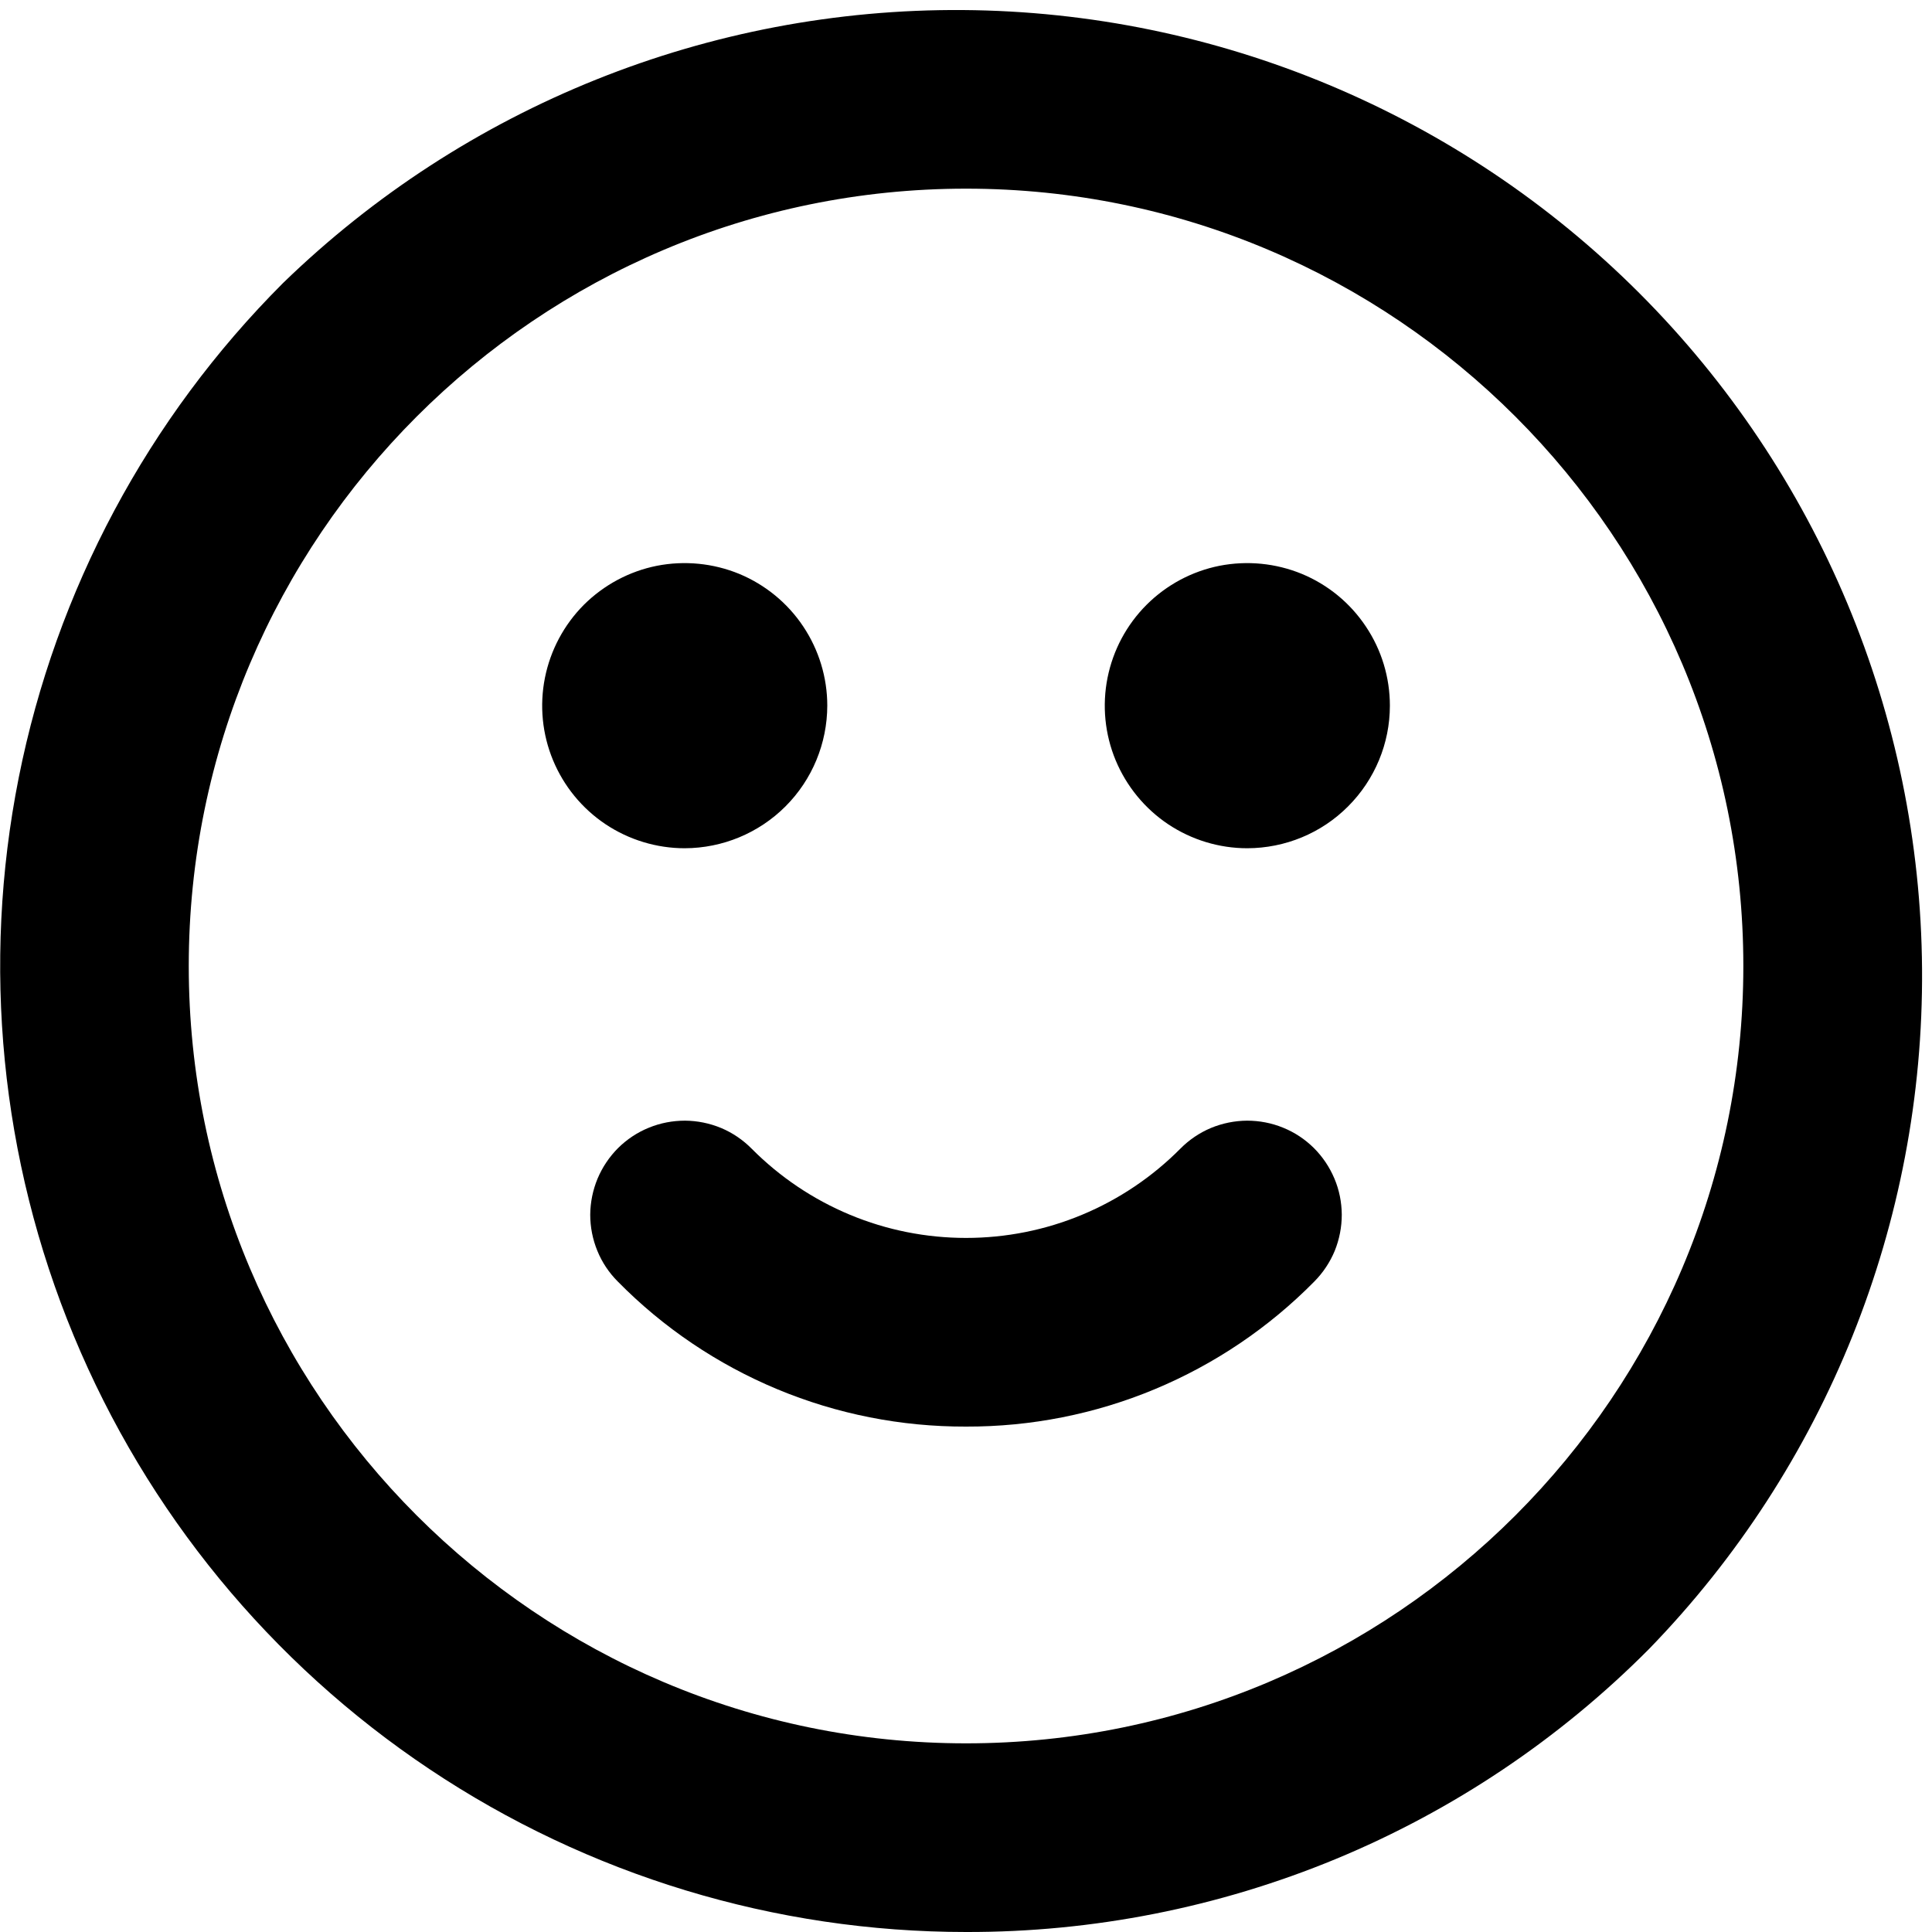 <svg width="20" height="20" viewBox="0 0 20 20" fill="none" xmlns="http://www.w3.org/2000/svg">
<path d="M10.001 20C8.023 20 6.09 19.413 4.446 18.314C2.801 17.215 1.52 15.654 0.763 13.827C0.006 12 -0.192 9.989 0.194 8.05C0.58 6.11 1.532 4.328 2.93 2.93C4.815 1.1 7.343 0.085 9.97 0.104C12.597 0.123 15.111 1.175 16.968 3.032C18.826 4.89 19.878 7.404 19.897 10.03C19.916 12.657 18.901 15.186 17.071 17.07C16.145 18.002 15.043 18.741 13.829 19.244C12.615 19.746 11.314 20.003 10.001 20ZM10.001 1.953C5.563 1.953 1.954 5.563 1.954 10C1.954 14.437 5.563 18.047 10.001 18.047C14.438 18.047 18.047 14.437 18.047 10C18.047 5.563 14.438 1.953 10.001 1.953Z" fill="black"/>
<path d="M10 14.768C9.329 14.77 8.665 14.639 8.046 14.381C7.427 14.123 6.865 13.744 6.395 13.266C6.304 13.175 6.232 13.067 6.184 12.949C6.135 12.83 6.11 12.703 6.11 12.574C6.111 12.446 6.137 12.319 6.186 12.201C6.236 12.082 6.308 11.975 6.399 11.884C6.49 11.794 6.598 11.722 6.717 11.674C6.836 11.625 6.963 11.601 7.092 11.601C7.22 11.602 7.347 11.628 7.465 11.677C7.584 11.727 7.691 11.8 7.781 11.891C8.072 12.184 8.417 12.416 8.798 12.575C9.179 12.734 9.588 12.815 10 12.815C10.413 12.815 10.821 12.734 11.202 12.575C11.583 12.416 11.928 12.184 12.219 11.891C12.309 11.8 12.416 11.727 12.535 11.677C12.653 11.628 12.78 11.602 12.909 11.601C13.037 11.601 13.164 11.625 13.283 11.674C13.402 11.722 13.51 11.794 13.601 11.884C13.692 11.975 13.764 12.082 13.814 12.201C13.864 12.319 13.889 12.446 13.89 12.574C13.89 12.703 13.865 12.83 13.817 12.949C13.768 13.067 13.696 13.175 13.606 13.266C13.135 13.744 12.573 14.123 11.954 14.381C11.335 14.639 10.671 14.77 10 14.768Z" fill="black"/>
<path d="M7.088 8.781C6.797 8.781 6.511 8.694 6.268 8.532C6.026 8.37 5.837 8.14 5.725 7.87C5.613 7.6 5.584 7.304 5.641 7.017C5.698 6.731 5.838 6.468 6.044 6.261C6.251 6.055 6.514 5.914 6.8 5.857C7.086 5.801 7.383 5.83 7.653 5.941C7.922 6.053 8.153 6.242 8.315 6.485C8.477 6.728 8.564 7.013 8.564 7.305C8.563 7.696 8.408 8.071 8.131 8.348C7.855 8.624 7.48 8.78 7.088 8.781ZM7.088 6.828C6.994 6.828 6.902 6.856 6.823 6.908C6.745 6.96 6.684 7.035 6.647 7.122C6.611 7.209 6.602 7.305 6.62 7.398C6.639 7.491 6.684 7.576 6.751 7.642C6.818 7.709 6.903 7.755 6.995 7.773C7.088 7.791 7.184 7.782 7.271 7.746C7.358 7.71 7.433 7.649 7.485 7.57C7.538 7.492 7.566 7.399 7.566 7.305C7.566 7.178 7.515 7.057 7.426 6.968C7.336 6.878 7.215 6.828 7.088 6.828Z" fill="black"/>
<path d="M12.912 8.781C12.62 8.781 12.335 8.694 12.092 8.532C11.85 8.37 11.661 8.139 11.549 7.87C11.437 7.6 11.408 7.303 11.465 7.017C11.522 6.731 11.662 6.468 11.869 6.261C12.075 6.055 12.338 5.914 12.624 5.857C12.911 5.801 13.207 5.83 13.477 5.941C13.747 6.053 13.977 6.242 14.139 6.485C14.302 6.728 14.388 7.013 14.388 7.305C14.388 7.696 14.232 8.071 13.955 8.348C13.679 8.625 13.304 8.78 12.912 8.781ZM12.912 6.828C12.818 6.828 12.726 6.856 12.647 6.908C12.569 6.961 12.508 7.035 12.472 7.122C12.435 7.21 12.426 7.306 12.445 7.398C12.463 7.491 12.508 7.576 12.575 7.643C12.642 7.709 12.727 7.755 12.82 7.773C12.912 7.791 13.008 7.782 13.095 7.746C13.183 7.71 13.257 7.649 13.31 7.57C13.362 7.492 13.39 7.399 13.39 7.305C13.39 7.178 13.34 7.057 13.25 6.967C13.16 6.878 13.039 6.828 12.912 6.828Z" fill="black"/>
<path d="M7.412 6.465H6.738C6.479 6.465 6.27 6.675 6.27 6.934V7.607C6.27 7.866 6.479 8.076 6.738 8.076H7.412C7.671 8.076 7.881 7.866 7.881 7.607V6.934C7.881 6.675 7.671 6.465 7.412 6.465Z" fill="black"/>
<path d="M13.25 6.499H12.576C12.317 6.499 12.107 6.709 12.107 6.968V7.642C12.107 7.9 12.317 8.11 12.576 8.11H13.25C13.509 8.11 13.719 7.9 13.719 7.642V6.968C13.719 6.709 13.509 6.499 13.25 6.499Z" fill="black"/>
</svg>
